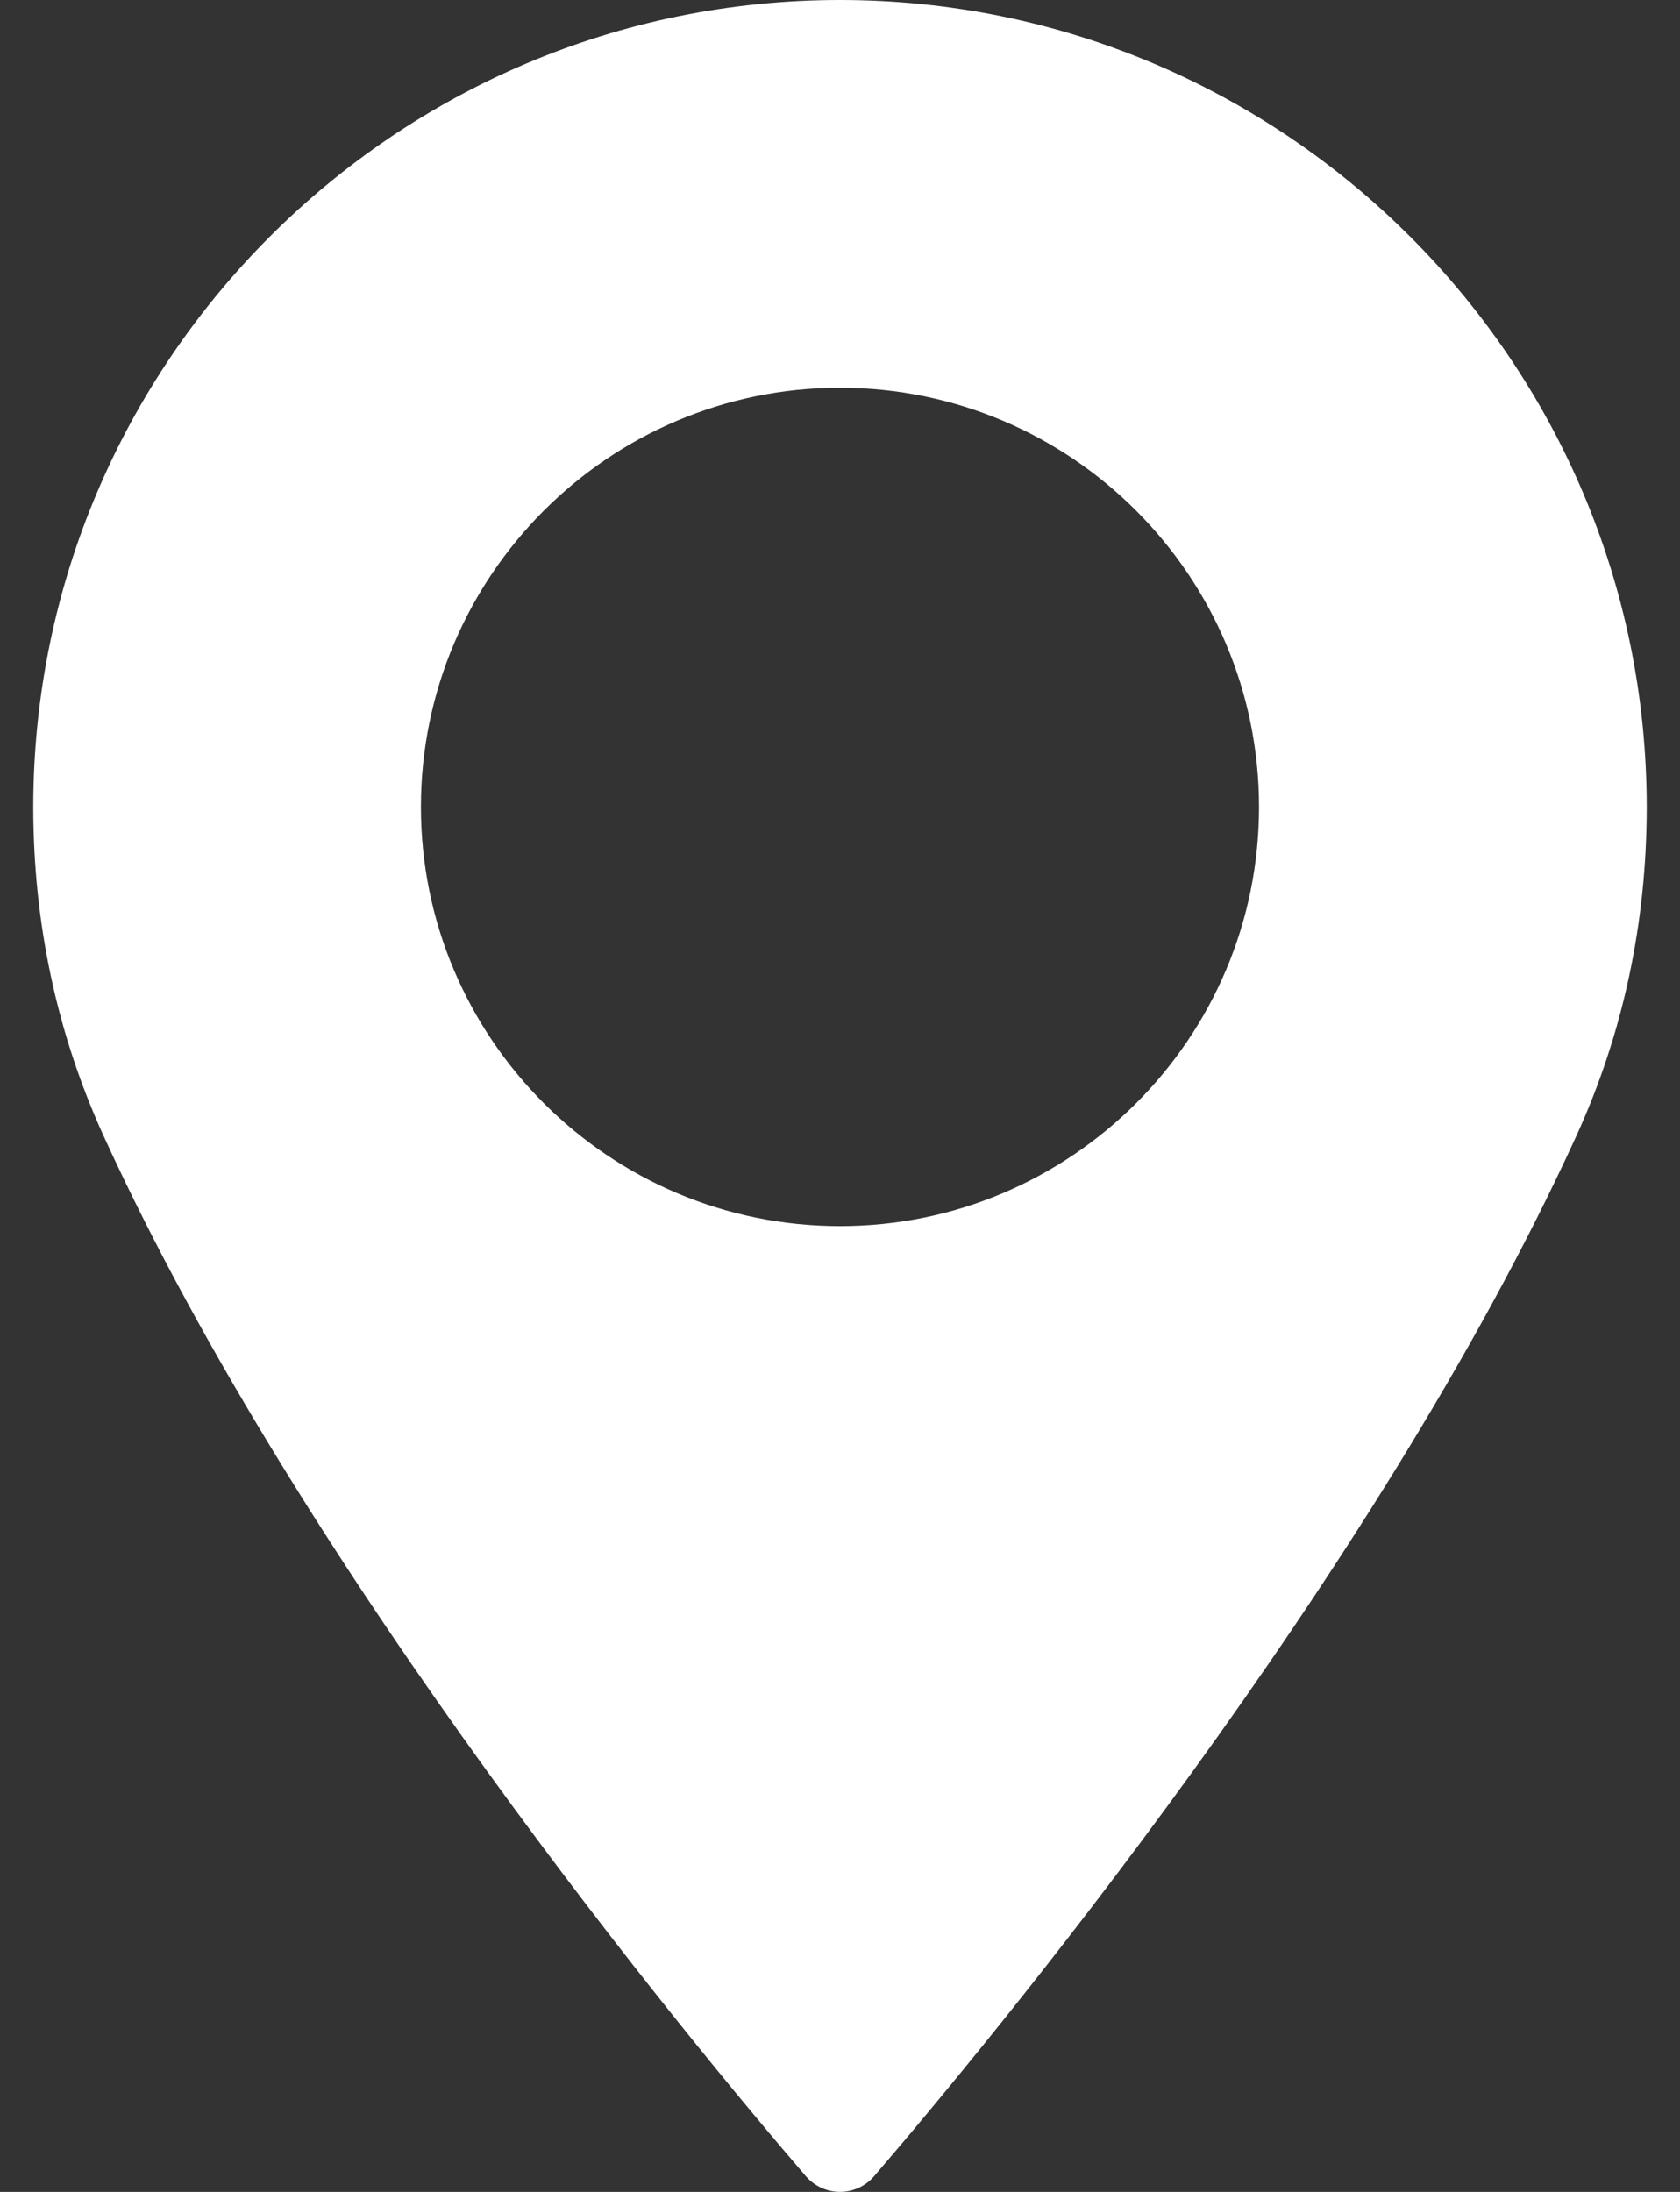 <svg width="46" height="60" viewBox="0 0 46 60" fill="none" xmlns="http://www.w3.org/2000/svg">
<rect x="0" y="0" width="46" height="60" fill="#333333" stroke="none"/>
<path d="M22.999 0C10.82 0 0.911 9.909 0.911 22.09C0.911 25.267 1.561 28.3 2.842 31.106C8.365 43.191 18.954 55.95 22.068 59.573C22.302 59.843 22.642 59.999 23 59.999C23.358 59.999 23.698 59.843 23.931 59.573C27.044 55.951 37.633 43.192 43.157 31.106C44.44 28.3 45.089 25.267 45.089 22.09C45.088 9.909 35.179 0 22.999 0ZM22.999 33.563C16.673 33.563 11.525 28.416 11.525 22.089C11.525 15.762 16.673 10.614 22.999 10.614C29.326 10.614 34.473 15.762 34.473 22.089C34.474 28.416 29.326 33.563 22.999 33.563Z" fill="white"/>
</svg>
